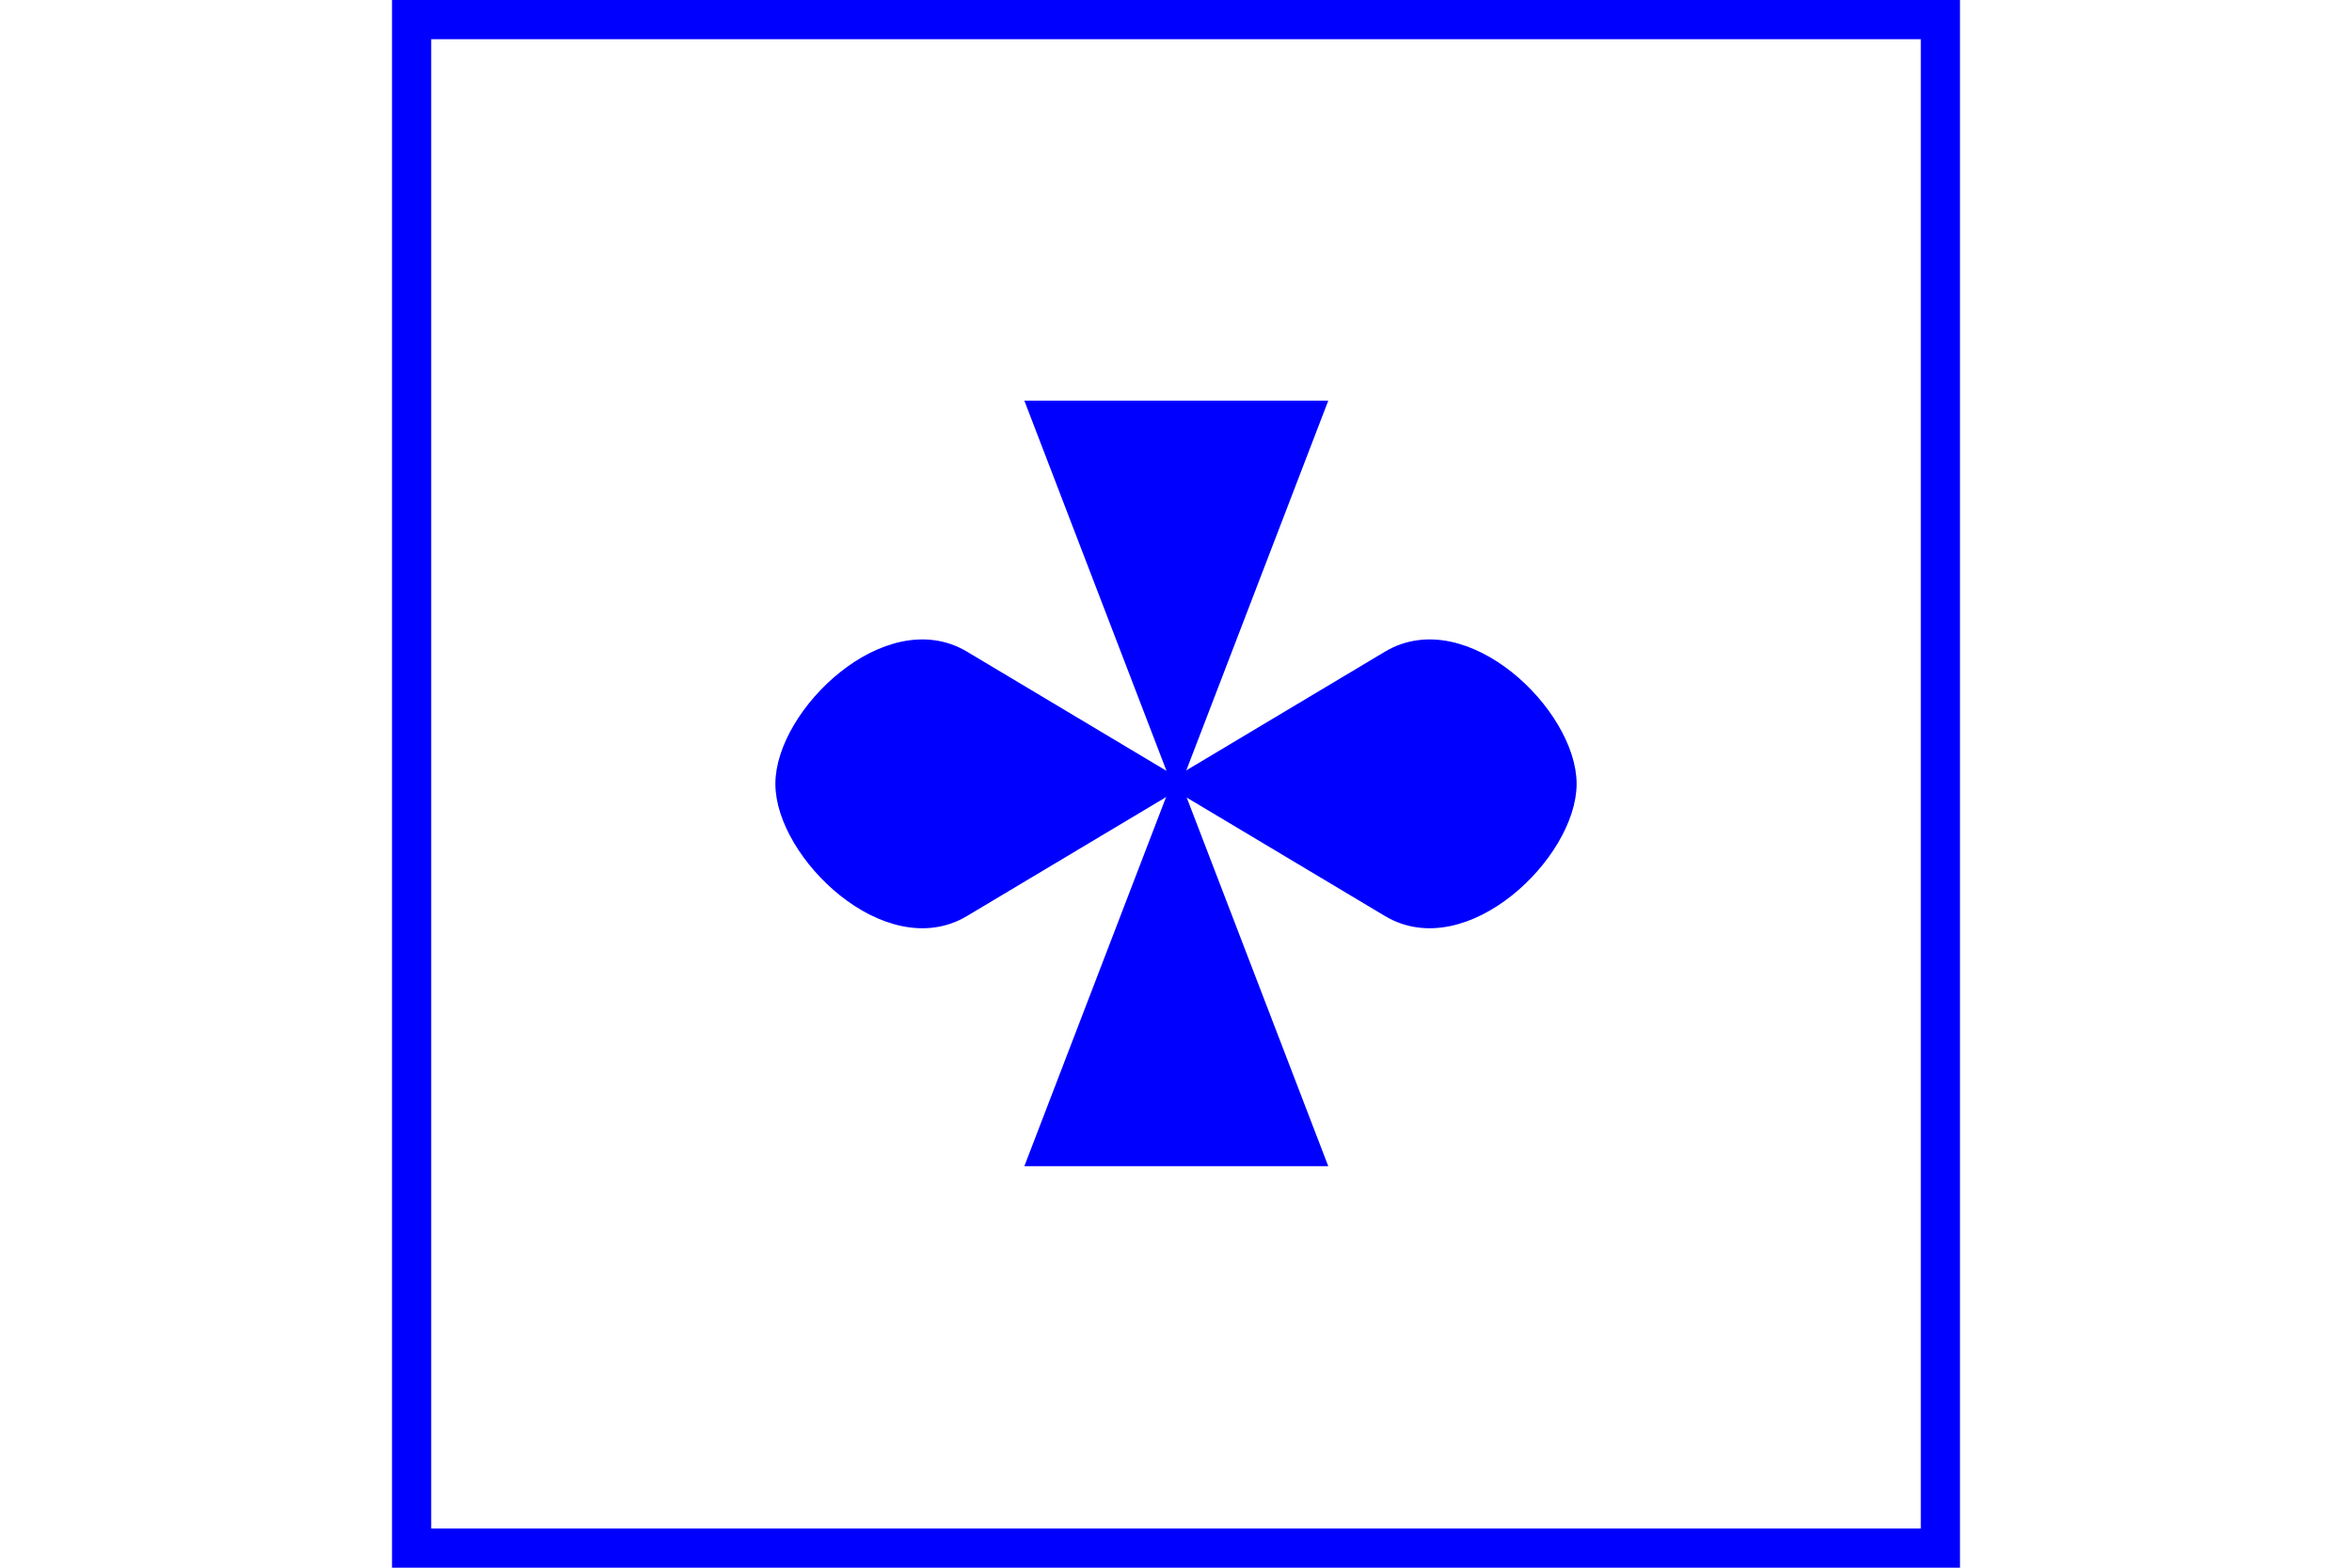 <?xml version="1.0" encoding="UTF-8" standalone="no"?>
<svg
   xmlns:dc="http://purl.org/dc/elements/1.1/"
   xmlns:cc="http://creativecommons.org/ns#"
   xmlns:rdf="http://www.w3.org/1999/02/22-rdf-syntax-ns#"
   xmlns:svg="http://www.w3.org/2000/svg"
   xmlns="http://www.w3.org/2000/svg"
   id="NATO Map Symbol"
   height="400"
   width="600"
   version="1.1">
  <g
     transform="matrix(0,0.463,-0.463,0,386.212,82.447)"
     id="g3012-2"
     style="fill:#0000ff;fill-opacity:1">
    <path
       d="M 249.659,186.031 46.724,263.936 V 108.126 Z"
       id="path2987-0"
       style="fill:#0000ff;fill-opacity:1;stroke:#0000ff;stroke-width:8;stroke-linecap:round;stroke-linejoin:miter;stroke-miterlimit:4;stroke-opacity:1" />
    <path
       d="m 257.659,186.031 202.935,77.905 v -155.81 z"
       id="path2987-1-2"
       style="fill:#0000ff;fill-opacity:1;stroke:#0000ff;stroke-width:8;stroke-linecap:round;stroke-linejoin:miter;stroke-miterlimit:4;stroke-opacity:1" />
  </g>
  <path
     d="m 354.152,167.641 c 19.47,-11.634 46.442,14.488 46.442,32.359 0,17.871 -26.973,43.993 -46.442,32.359 L 245.848,167.641 C 226.378,156.007 199.405,182.129 199.405,200 c 0,17.871 26.973,43.993 46.442,32.359 z"
     id="path2988"
     style="color:#0000ff;display:inline;overflow:visible;visibility:visible;fill:#0000ff;fill-opacity:1;stroke:#0000ff;stroke-width:3.207;stroke-linecap:round;stroke-linejoin:miter;stroke-miterlimit:4;stroke-dasharray:none;stroke-dashoffset:0;stroke-opacity:1;marker:none;enable-background:accumulate" />
  <path
     id="Neutral Frame"
     style="opacity:1;fill:none;fill-opacity:1;stroke:#0000ff;stroke-width:10;stroke-linecap:butt;stroke-linejoin:miter;stroke-miterlimit:4;stroke-dasharray:none;stroke-dashoffset:0;stroke-opacity:1"
     d="M 105,5 H 495 V 395 H 105 Z" />
</svg>

